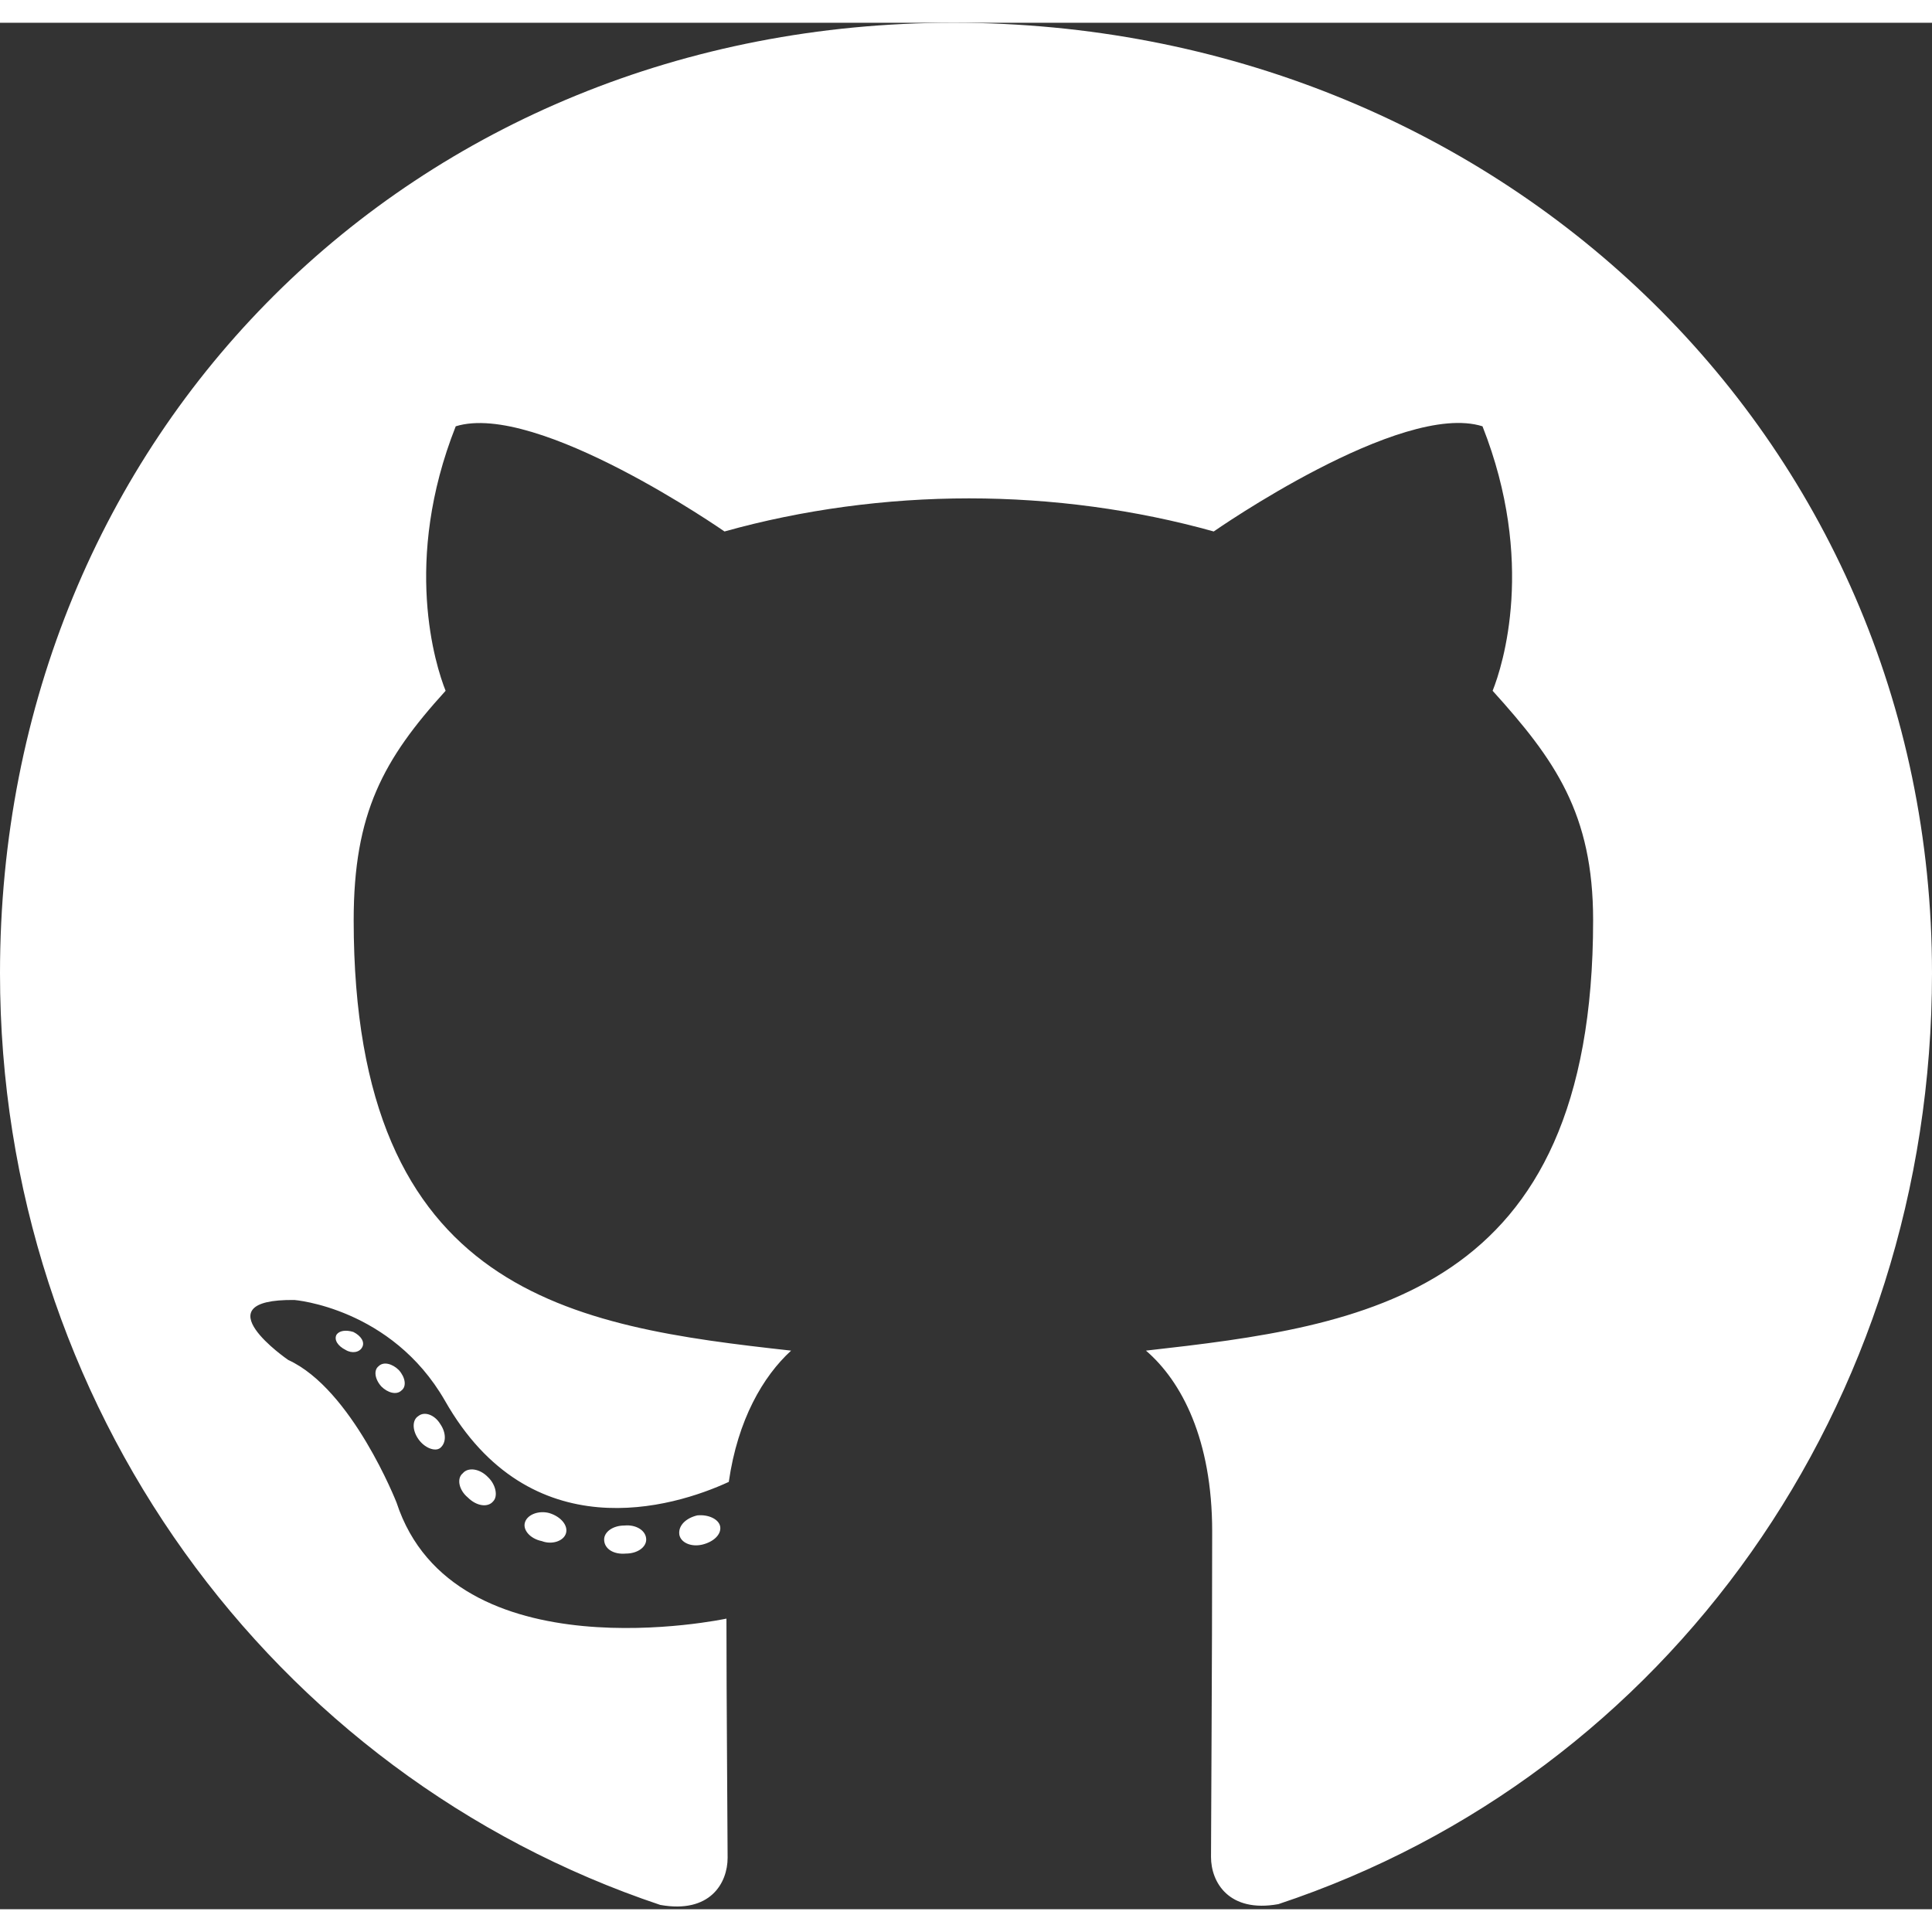 <svg width="38" height="38"
     viewBox="0 0 594 580"
     fill="none"
     xmlns="http://www.w3.org/2000/svg">
<rect x="0" y="0" width="594" height="580" fill="#333333" stroke="none"/>
<path d="M198.679 466.338C198.679 468.733 195.925 470.65 192.451 470.65C188.5 471.009 185.745 469.093 185.745 466.338C185.745 463.942 188.5 462.027 191.971 462.027C195.565 461.668 198.679 463.584 198.679 466.338ZM161.434 460.949C160.596 463.343 162.99 466.098 166.584 466.817C169.696 468.014 173.29 466.817 174.009 464.422C174.727 462.027 172.452 459.273 168.859 458.194C165.745 457.357 162.271 458.554 161.434 460.949ZM214.367 458.913C210.893 459.751 208.499 462.027 208.858 464.782C209.218 467.176 212.332 468.733 215.924 467.895C219.397 467.056 221.792 464.782 221.432 462.385C221.073 460.111 217.84 458.554 214.367 458.913ZM293.167 0C127.063 0 0 126.105 0 292.209C0 425.021 83.591 538.672 202.99 578.672C218.318 581.426 223.708 571.964 223.708 564.18C223.708 556.755 223.349 515.798 223.349 490.649C223.349 490.649 139.518 508.613 121.914 454.96C121.914 454.96 108.261 420.111 88.621 411.129C88.621 411.129 61.196 392.328 90.537 392.687C90.537 392.687 120.357 395.082 136.764 423.585C162.99 469.81 206.942 456.517 224.068 448.614C226.822 429.453 234.607 416.16 243.229 408.255C176.284 400.83 108.74 391.13 108.74 275.922C108.74 242.99 117.842 226.463 137.003 205.385C133.889 197.6 123.71 165.506 140.117 124.069C165.146 116.285 222.75 156.403 222.75 156.403C246.702 149.698 272.449 146.225 297.958 146.225C323.466 146.225 349.214 149.698 373.166 156.403C373.166 156.403 430.77 116.165 455.8 124.069C472.207 165.626 462.027 197.6 458.913 205.385C478.075 226.583 489.811 243.109 489.811 275.922C489.811 391.49 419.273 400.711 352.328 408.255C363.347 417.716 372.687 435.68 372.687 463.823C372.687 504.181 372.329 554.121 372.329 563.94C372.329 571.725 377.837 581.185 393.047 578.431C512.803 538.672 594 425.021 594 292.209C594 126.105 459.271 0 293.167 0ZM116.405 413.046C114.848 414.243 115.207 416.997 117.243 419.273C119.159 421.19 121.914 422.028 123.471 420.471C125.027 419.273 124.668 416.519 122.632 414.243C120.716 412.327 117.962 411.489 116.405 413.046ZM103.471 403.345C102.633 404.902 103.83 406.818 106.225 408.015C108.142 409.213 110.537 408.853 111.375 407.178C112.213 405.621 111.016 403.704 108.621 402.507C106.225 401.788 104.309 402.147 103.471 403.345ZM142.273 445.978C140.356 447.535 141.075 451.129 143.829 453.403C146.584 456.159 150.057 456.517 151.614 454.602C153.171 453.045 152.452 449.452 150.057 447.177C147.422 444.421 143.829 444.063 142.273 445.978ZM128.62 428.374C126.704 429.573 126.704 432.685 128.62 435.441C130.536 438.195 133.77 439.393 135.327 438.195C137.243 436.638 137.243 433.525 135.327 430.77C133.65 428.016 130.536 426.817 128.62 428.374Z" fill="white"/>
</svg>
